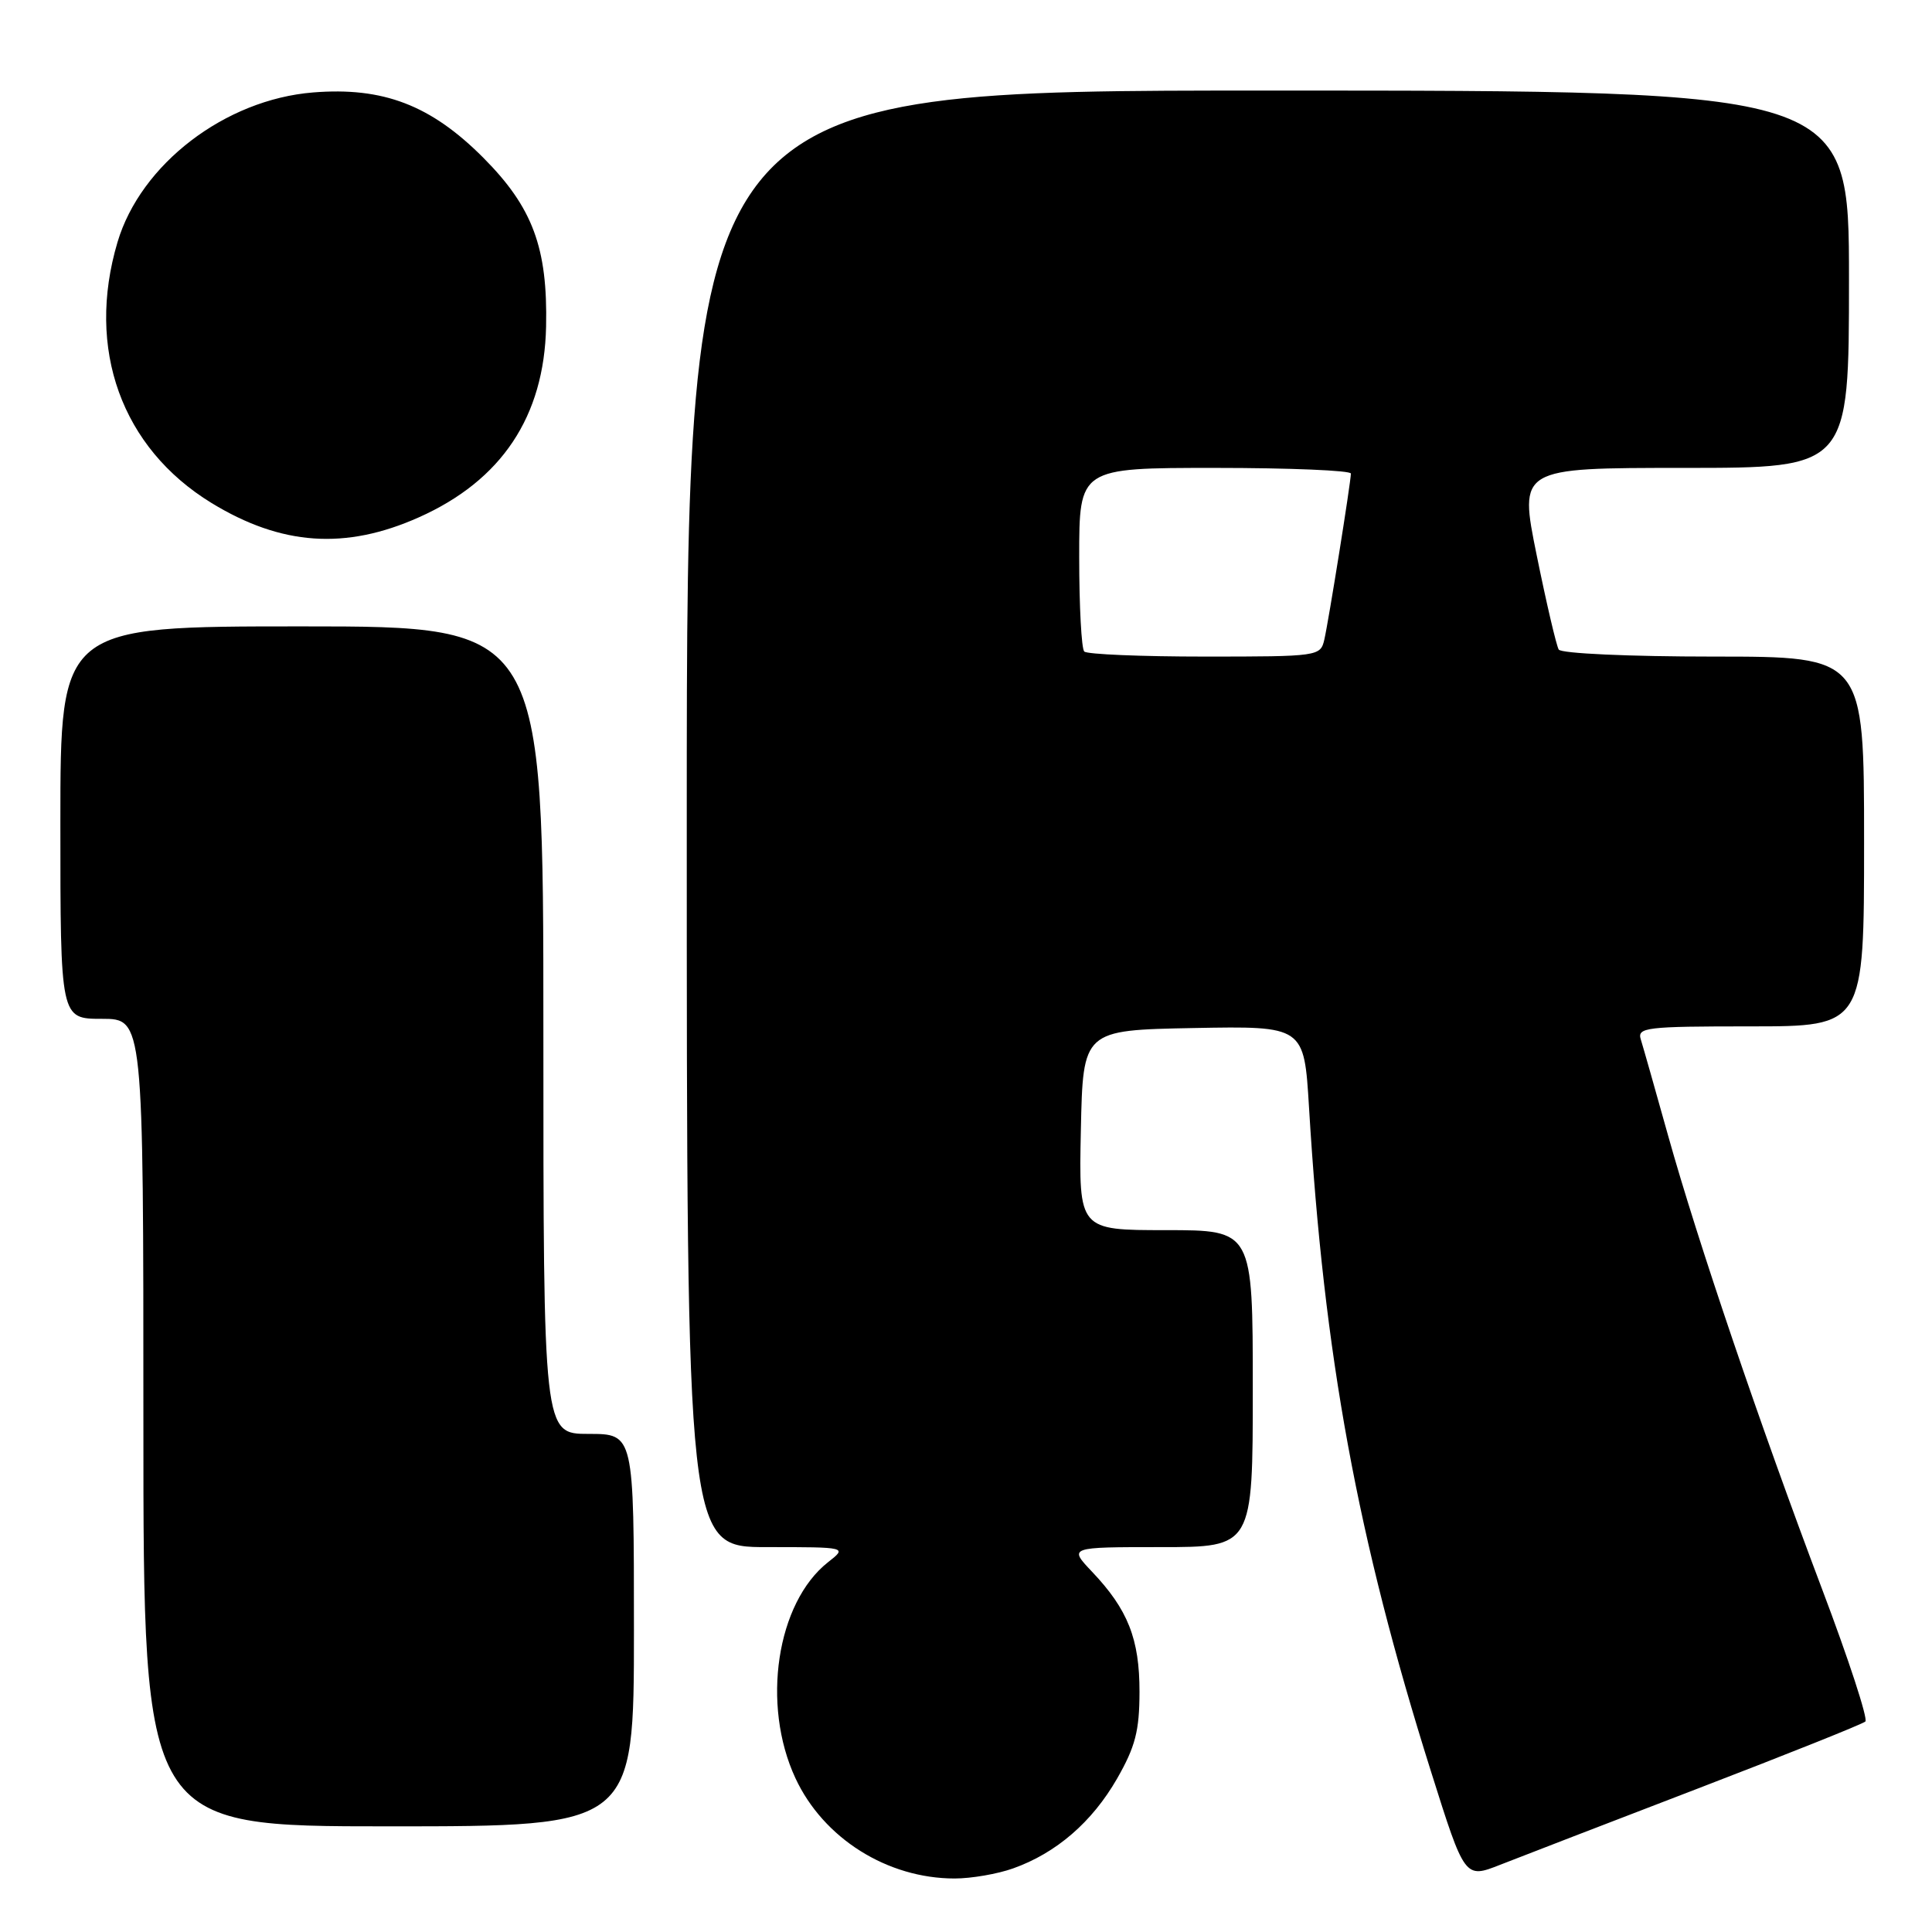 <?xml version="1.0" encoding="UTF-8" standalone="no"?>
<!DOCTYPE svg PUBLIC "-//W3C//DTD SVG 1.1//EN" "http://www.w3.org/Graphics/SVG/1.1/DTD/svg11.dtd" >
<svg xmlns="http://www.w3.org/2000/svg" xmlns:xlink="http://www.w3.org/1999/xlink" version="1.1" viewBox="0 0 256 256">
 <g >
 <path fill="currentColor"
d=" M 134.25 247.57 C 139.96 245.54 144.71 241.43 148.01 235.69 C 150.44 231.45 150.98 229.35 150.99 224.20 C 151.00 217.18 149.46 213.27 144.69 208.25 C 141.61 205.00 141.61 205.00 153.80 205.00 C 166.00 205.00 166.00 205.00 166.00 184.00 C 166.00 163.00 166.00 163.00 154.47 163.00 C 142.94 163.00 142.94 163.00 143.22 149.75 C 143.50 136.50 143.50 136.50 158.15 136.22 C 172.80 135.95 172.80 135.95 173.45 146.72 C 175.44 179.74 179.84 203.74 189.61 234.72 C 194.09 248.94 194.09 248.94 198.79 247.09 C 201.38 246.07 213.18 241.52 225.00 236.98 C 236.82 232.44 246.80 228.45 247.17 228.11 C 247.54 227.77 244.95 219.85 241.41 210.50 C 233.17 188.70 224.95 164.47 221.04 150.50 C 219.35 144.45 217.72 138.71 217.42 137.75 C 216.91 136.14 218.04 136.00 231.93 136.00 C 247.00 136.00 247.00 136.00 247.00 111.50 C 247.00 87.00 247.00 87.00 227.06 87.00 C 215.85 87.00 206.87 86.59 206.54 86.07 C 206.23 85.56 204.91 79.93 203.62 73.57 C 201.27 62.00 201.27 62.00 223.13 62.00 C 245.00 62.00 245.00 62.00 245.00 37.00 C 245.00 12.00 245.00 12.00 168.00 12.00 C 91.00 12.00 91.00 12.00 91.00 108.50 C 91.00 205.00 91.00 205.00 101.63 205.00 C 112.27 205.00 112.27 205.00 109.72 207.00 C 102.90 212.37 100.86 225.87 105.40 235.62 C 109.11 243.59 117.56 248.91 126.50 248.91 C 128.70 248.91 132.19 248.31 134.25 247.57 Z  M 84.00 216.00 C 84.00 190.00 84.00 190.00 78.00 190.00 C 72.00 190.00 72.00 190.00 72.00 136.50 C 72.00 83.00 72.00 83.00 40.00 83.00 C 8.00 83.00 8.00 83.00 8.00 109.00 C 8.00 135.00 8.00 135.00 13.50 135.00 C 19.00 135.00 19.00 135.00 19.00 188.50 C 19.00 242.00 19.00 242.00 51.50 242.00 C 84.00 242.00 84.00 242.00 84.00 216.00 Z  M 55.50 68.55 C 66.47 63.66 72.11 55.19 72.36 43.26 C 72.58 32.83 70.58 27.47 64.05 20.91 C 57.10 13.93 50.77 11.50 41.48 12.25 C 29.82 13.19 18.64 21.75 15.57 32.09 C 11.37 46.23 16.10 59.35 28.03 66.65 C 37.28 72.30 45.78 72.89 55.50 68.55 Z  M 143.67 86.33 C 143.30 85.97 143.00 80.34 143.00 73.83 C 143.00 62.00 143.00 62.00 161.00 62.00 C 170.90 62.00 179.00 62.34 179.00 62.75 C 178.99 63.91 176.06 82.22 175.48 84.75 C 174.97 86.96 174.71 87.00 159.65 87.00 C 151.22 87.00 144.03 86.70 143.67 86.33 Z "/>
</g>
</svg>